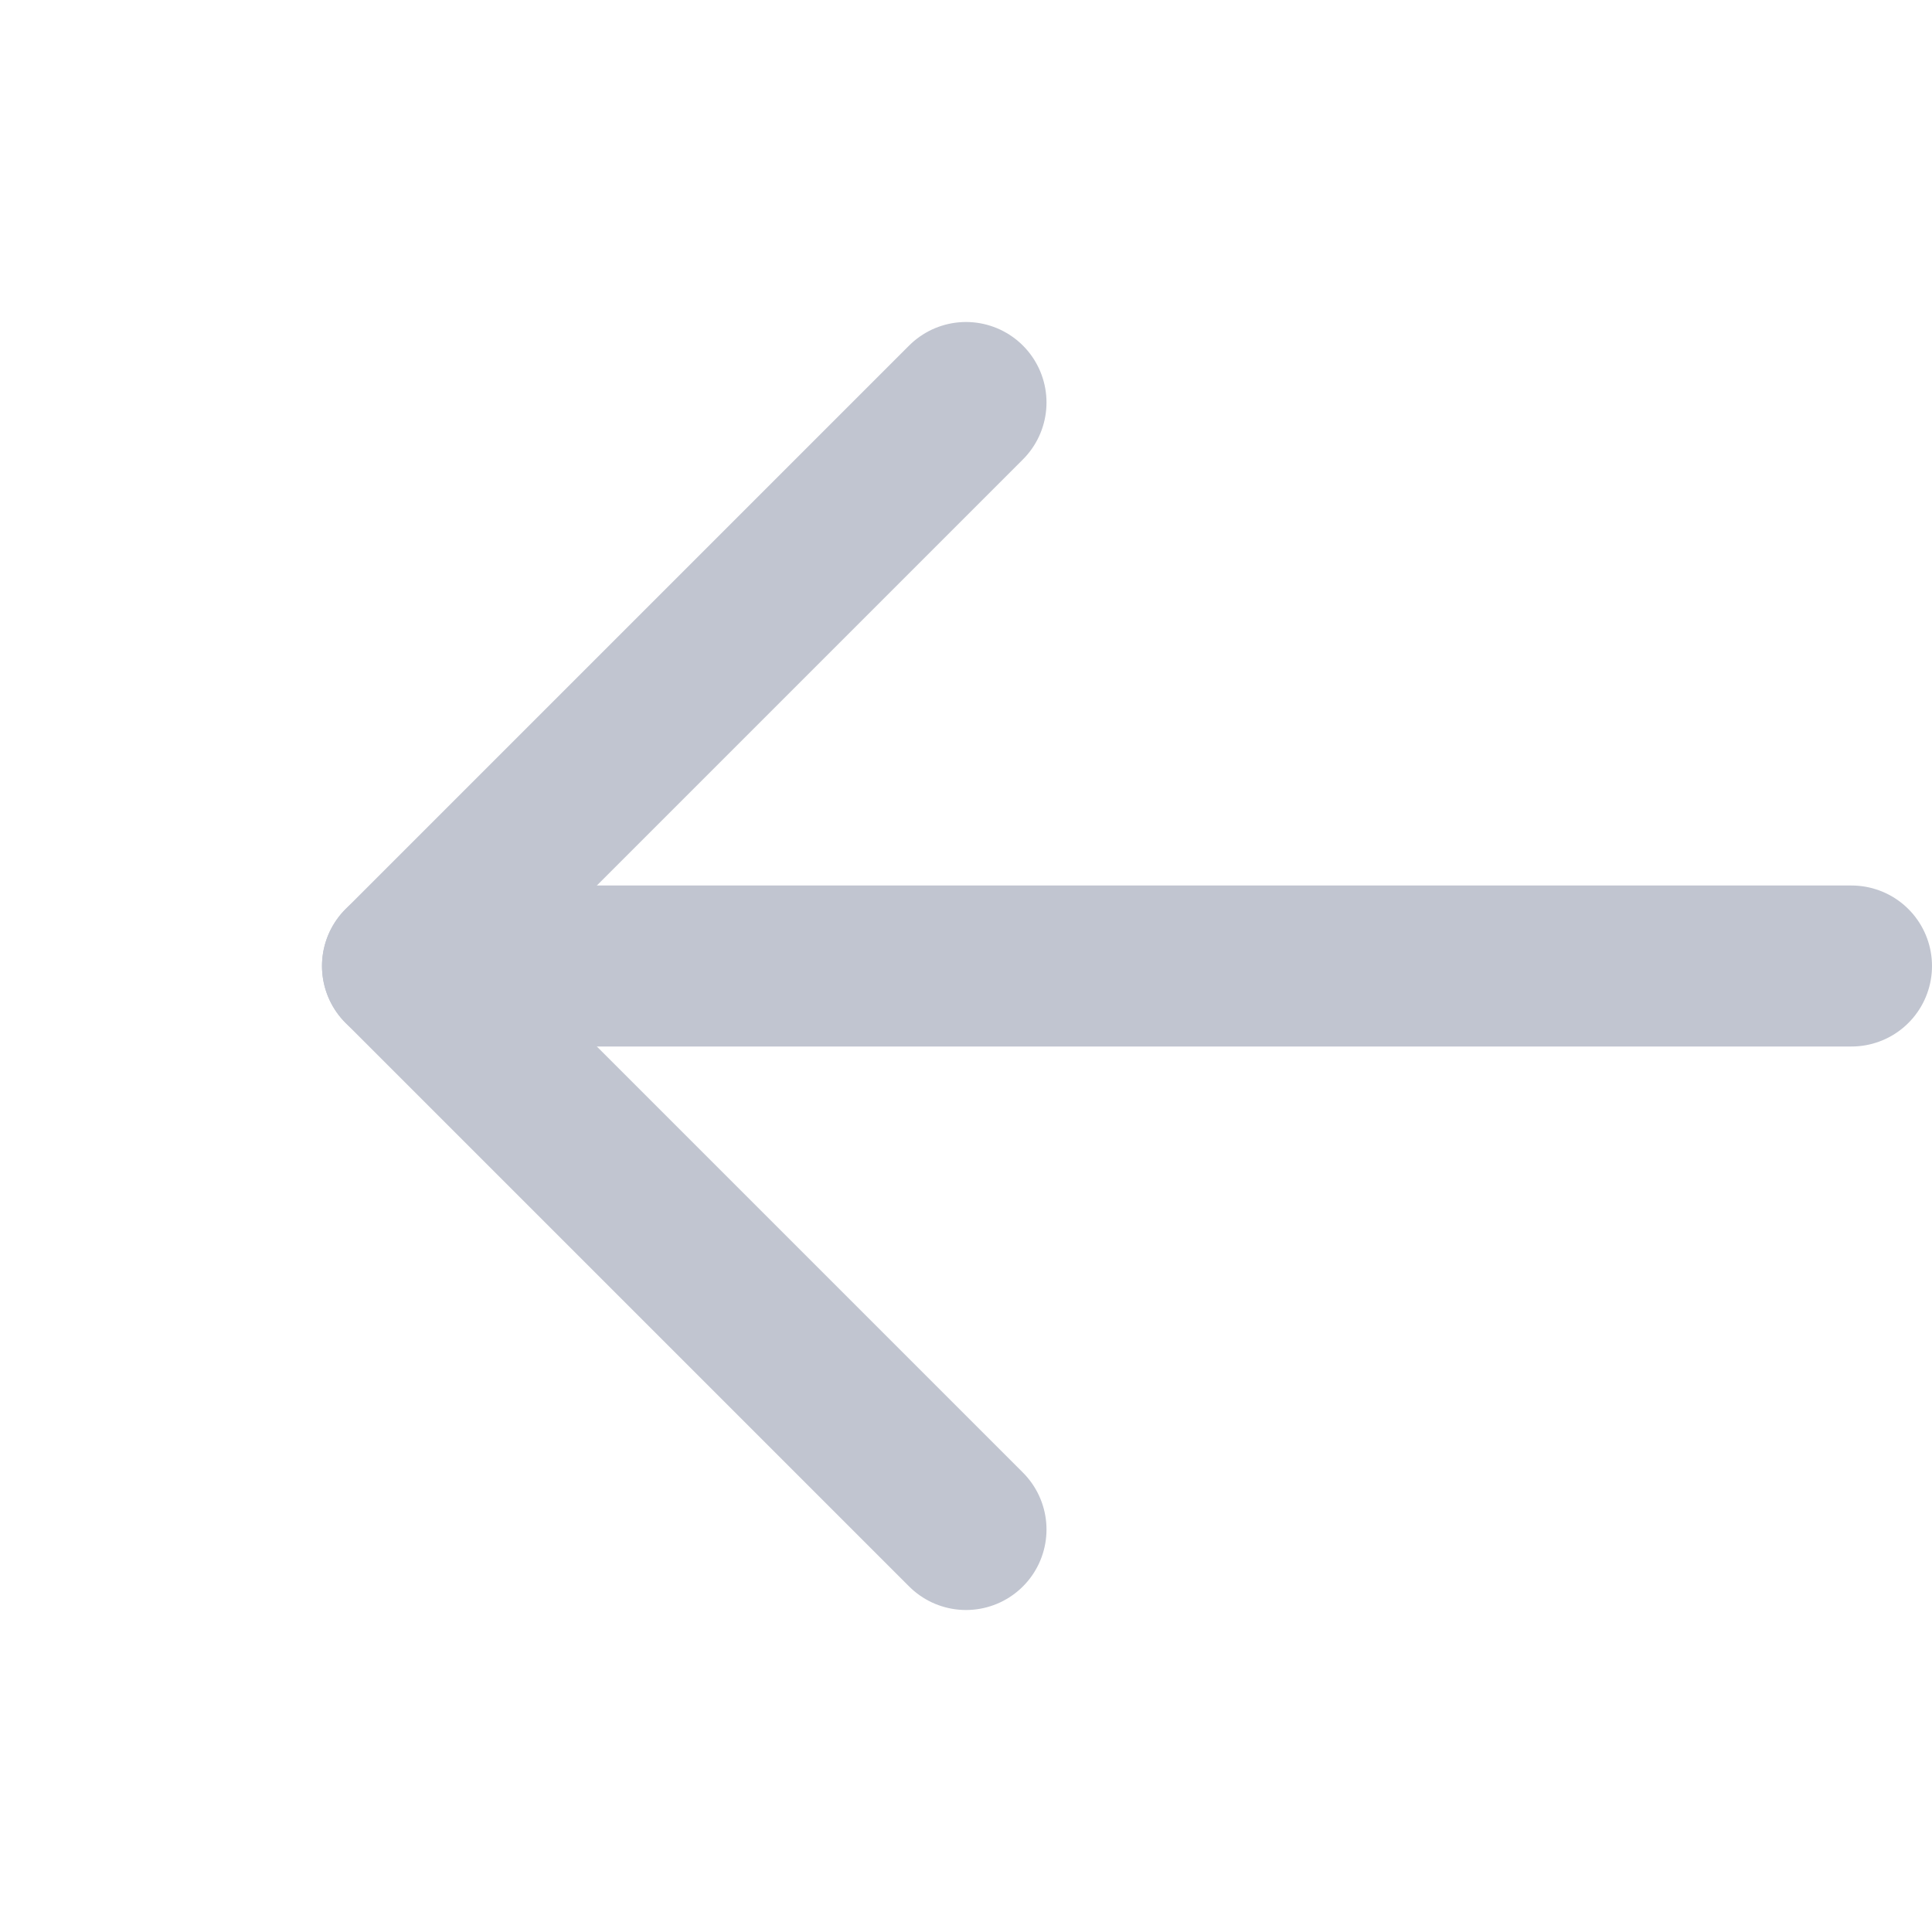 <svg width="24" height="24" viewBox="0 0 24 24" fill="none" xmlns="http://www.w3.org/2000/svg">
<path d="M23 12H5" stroke="#C1C5D0" stroke-width="2" stroke-linecap="round" stroke-linejoin="round"/>
<path d="M12 19L5 12L12 5" stroke="#C1C5D0" stroke-width="2" stroke-linecap="round" stroke-linejoin="round"/>
</svg>
